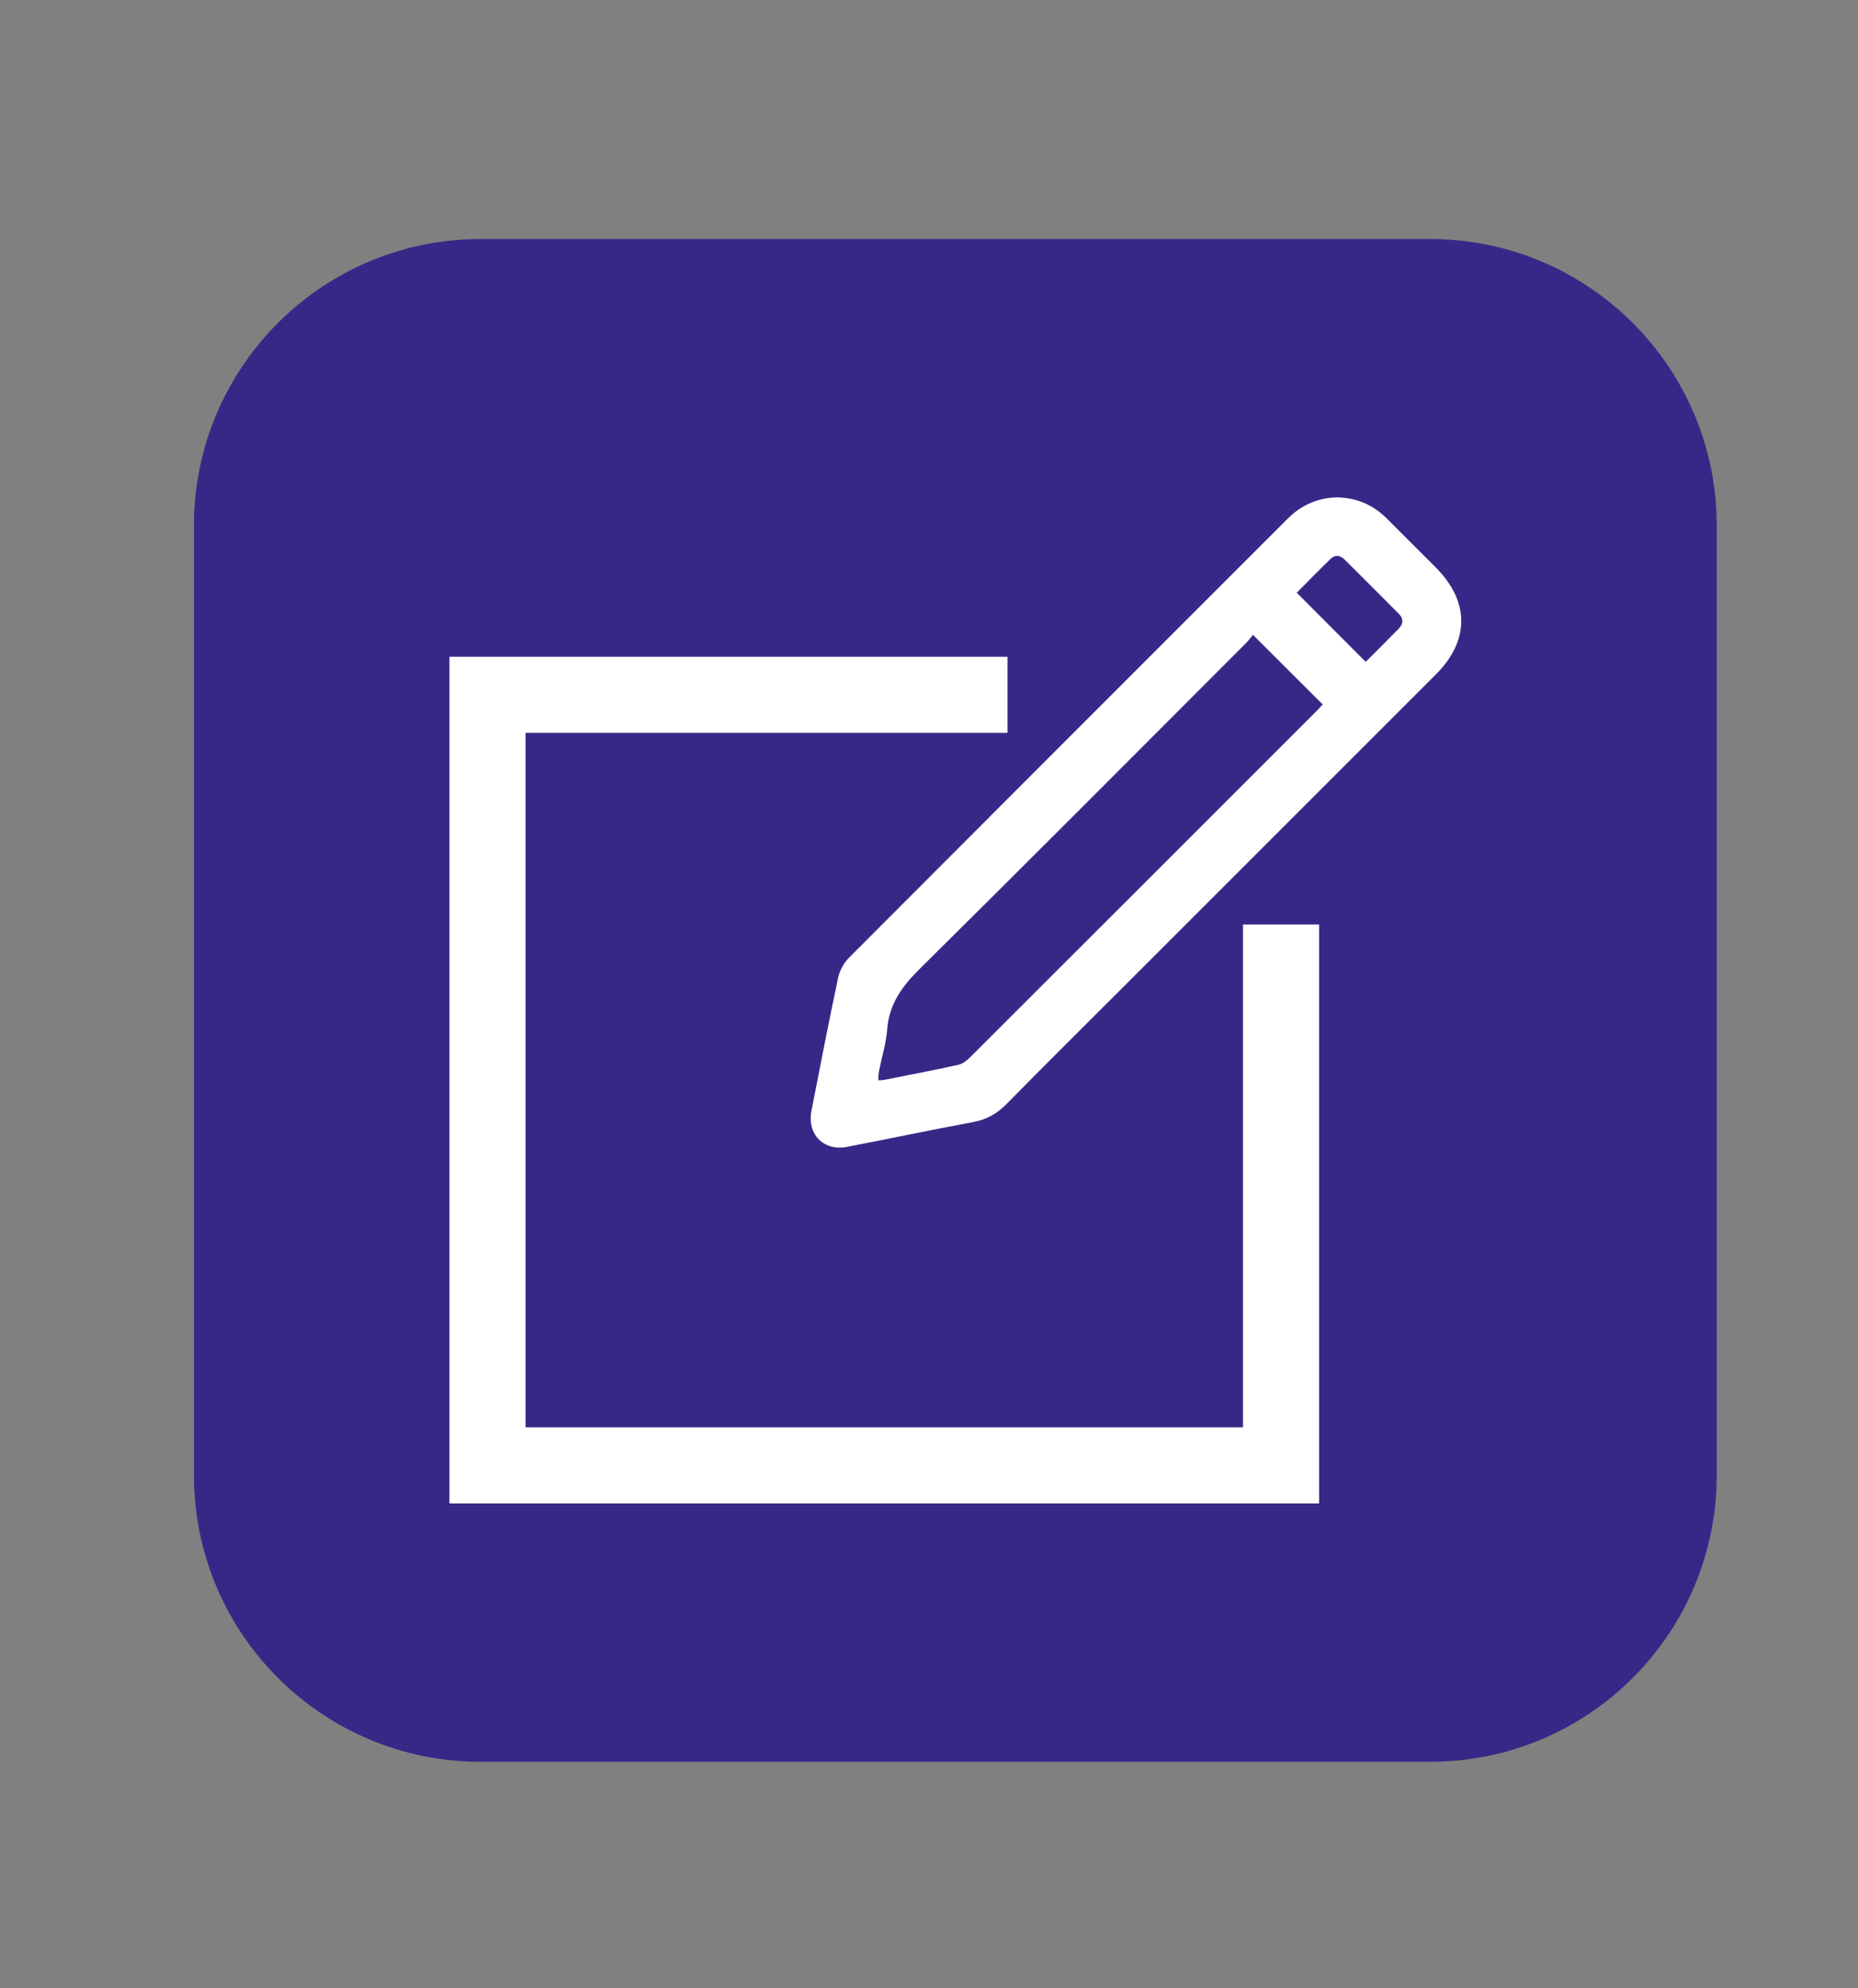 <?xml version="1.0" encoding="utf-8"?>
<!-- Generator: Adobe Illustrator 23.0.6, SVG Export Plug-In . SVG Version: 6.00 Build 0)  -->
<svg version="1.1" id="Layer_1" xmlns="http://www.w3.org/2000/svg" xmlns:xlink="http://www.w3.org/1999/xlink" x="0px" y="0px"
	 viewBox="0 0 453.9 485.75" style="enable-background:new 0 0 453.9 485.75;" xml:space="preserve">
<rect x="0" y="0" width="453.9" height="485.75" fill="#808080" stroke="none"/>
<style type="text/css">
	.st0{fill:#392788;}
	.st1{fill:#FFFFFF;}
</style>
<g>
	<path class="st0" d="M349.37,430.41H117.4c-38.67,0-70.02-31.35-70.02-70.02V128.42c0-38.67,31.35-70.02,70.02-70.02h231.97
		c38.67,0,70.02,31.35,70.02,70.02v231.97C419.39,399.06,388.04,430.41,349.37,430.41z"/>
	<g>
		<g>
			<g id="T7UFWa.tif_10_">
				<g>
					<path class="st1" d="M326.66,121.51c4.75,0.11,8.75,1.8,12.06,5.1c4,3.99,8,7.99,11.99,11.98c8.33,8.34,8.36,17.89,0.06,26.18
						c-25.6,25.61-51.21,51.21-76.81,76.81c-9.34,9.34-18.73,18.63-27.99,28.06c-2.33,2.37-4.86,3.86-8.15,4.47
						c-10.31,1.92-20.58,4.08-30.88,6.07c-5.74,1.11-9.83-3.07-8.7-8.84c2.12-10.84,4.22-21.69,6.51-32.49
						c0.37-1.75,1.4-3.62,2.67-4.89c35.68-35.79,71.42-71.51,107.15-107.25C317.94,123.35,321.98,121.6,326.66,121.51z
						 M306.09,155.09c-0.62,0.75-1.13,1.47-1.75,2.08c-26.54,26.55-53.01,53.17-79.7,79.57c-4.3,4.25-7.43,8.58-7.91,14.76
						c-0.27,3.46-1.34,6.85-2.01,10.28c-0.13,0.66-0.11,1.35-0.16,2.14c0.6-0.04,1-0.02,1.37-0.09c6.08-1.21,12.16-2.36,18.21-3.7
						c1.06-0.23,2.09-1.07,2.89-1.87c28.14-28.1,56.26-56.22,84.38-84.34c0.6-0.6,1.18-1.24,1.73-1.81
						C317.47,166.46,311.97,160.96,306.09,155.09z M333.63,161.69c2.7-2.7,5.4-5.38,8.06-8.1c1.12-1.14,1.24-2.42,0.08-3.59
						c-4.42-4.46-8.86-8.9-13.31-13.32c-1.06-1.06-2.32-1.2-3.4-0.16c-2.84,2.75-5.59,5.59-8.27,8.29
						C322.43,150.46,327.92,155.96,333.63,161.69z"/>
				</g>
			</g>
			<g>
				<polygon class="st1" points="319.48,364.51 112.58,364.51 112.58,163.24 243.33,163.24 243.33,176.27 125.6,176.27 
					125.6,351.48 306.45,351.48 306.45,228.63 319.48,228.63 				"/>
				<path class="st1" d="M322.26,367.3H109.8V160.45h136.32v18.59H128.39V348.7h175.27V225.85h18.59V367.3z M115.36,361.73h201.33
					V231.41h-7.47v122.85h-186.4V173.48h117.73v-7.47H115.36V361.73z"/>
			</g>
		</g>
	</g>
</g>
</svg>

